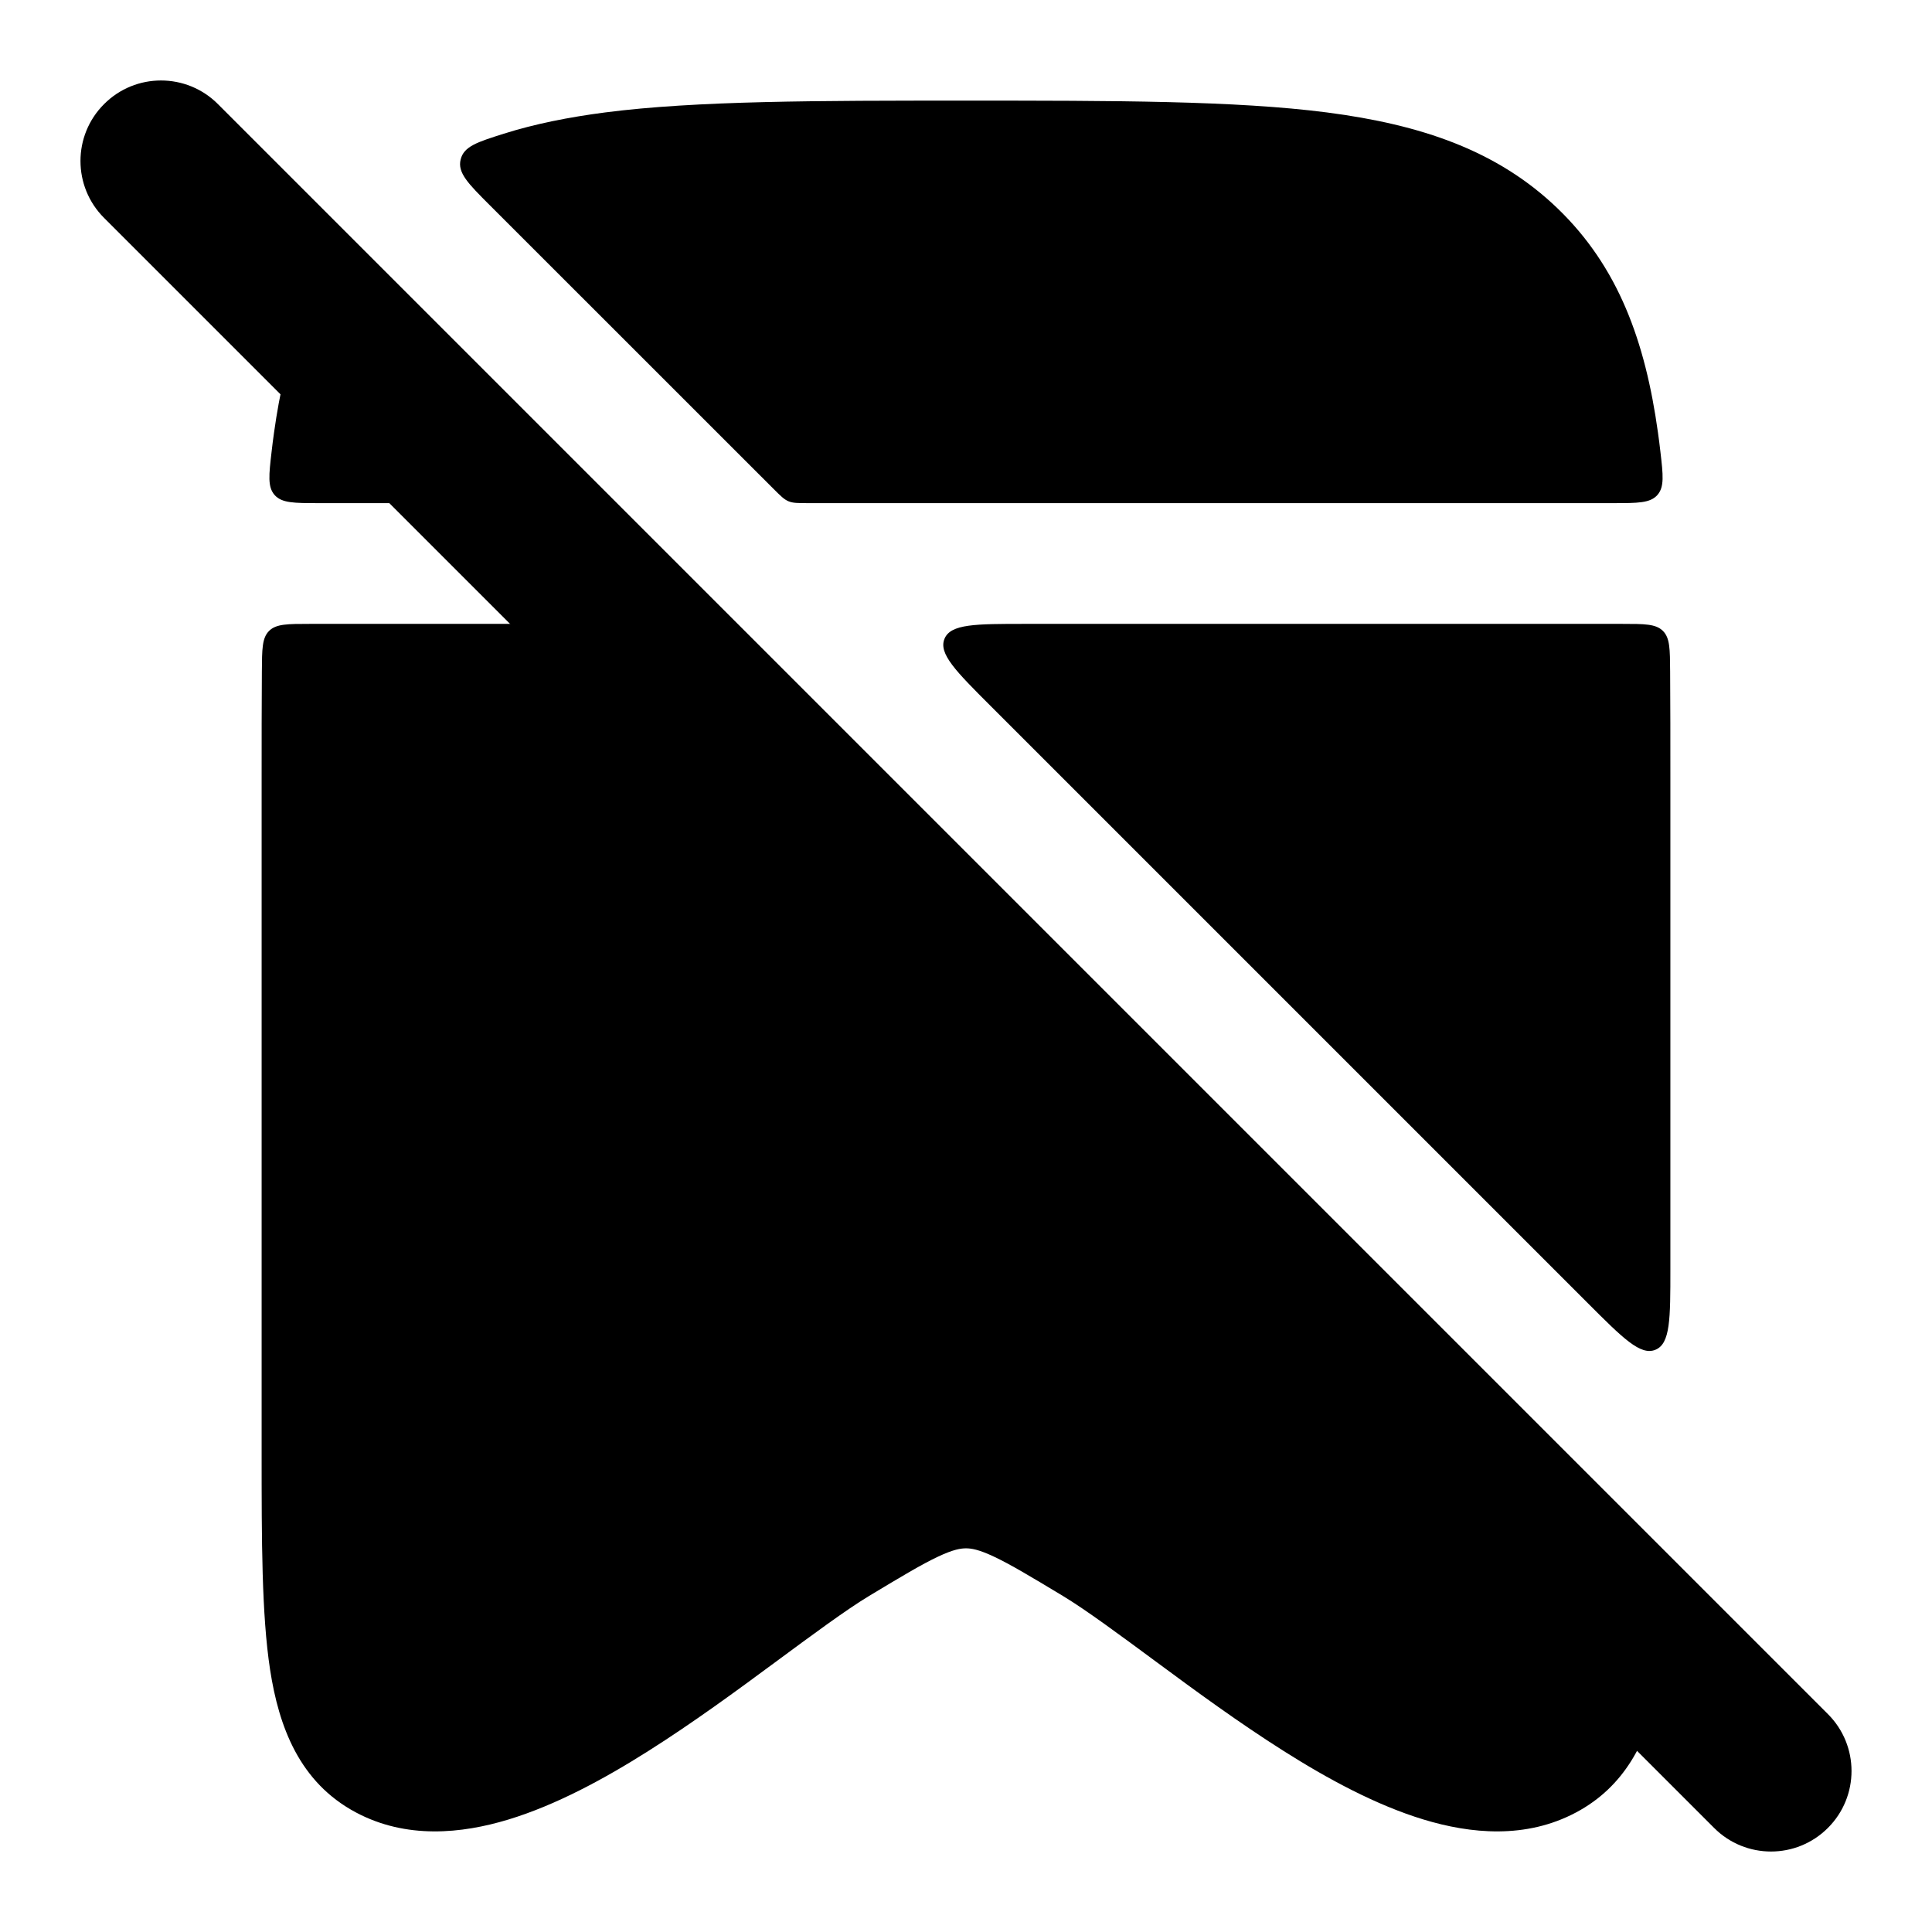 <svg width="24" height="24" viewBox="0 0 24 24" xmlns="http://www.w3.org/2000/svg">
    <path fill-rule="evenodd" clip-rule="evenodd" d="M1.293 1.293C1.683 0.902 2.317 0.902 2.707 1.293L22.707 21.293C23.098 21.683 23.098 22.317 22.707 22.707C22.317 23.098 21.683 23.098 21.293 22.707L1.293 2.707C0.902 2.317 0.902 1.683 1.293 1.293Z"/>
    <path d="M16.485 1.397C15.348 1.25 13.839 1.25 12 1.25C10.161 1.25 8.652 1.25 7.515 1.397C7.063 1.456 6.645 1.539 6.258 1.661C5.927 1.766 5.762 1.818 5.722 1.982C5.682 2.146 5.815 2.28 6.082 2.547L9.61 6.074C9.697 6.161 9.74 6.204 9.795 6.227C9.85 6.25 9.911 6.25 10.034 6.25H20.042C20.346 6.25 20.498 6.25 20.588 6.15C20.677 6.049 20.66 5.903 20.626 5.61C20.617 5.53 20.607 5.452 20.596 5.375C20.438 4.237 20.102 3.314 19.349 2.589C18.599 1.867 17.653 1.549 16.485 1.397Z"/>
    <path d="M3.404 5.375C3.393 5.452 3.383 5.53 3.374 5.61C3.34 5.903 3.323 6.049 3.412 6.15C3.502 6.25 3.654 6.25 3.958 6.25H4.801C5.418 6.25 5.726 6.25 5.803 6.065C5.88 5.88 5.662 5.662 5.226 5.226L4.436 4.436C4.15 4.15 4.007 4.007 3.838 4.055C3.668 4.103 3.625 4.285 3.538 4.651C3.483 4.882 3.439 5.123 3.404 5.375Z"/>
    <path d="M3.253 8.341C3.25 8.753 3.25 9.189 3.25 9.649L3.25 18.046C3.25 19.143 3.25 20.055 3.355 20.741C3.464 21.45 3.719 22.14 4.42 22.514C5.045 22.848 5.732 22.78 6.315 22.603C6.905 22.424 7.505 22.099 8.053 21.752C8.607 21.402 9.151 21.003 9.623 20.654C10.086 20.312 10.513 19.996 10.797 19.825C11.197 19.584 11.449 19.433 11.653 19.337C11.842 19.248 11.934 19.234 12 19.234C12.066 19.234 12.158 19.248 12.347 19.337C12.551 19.433 12.803 19.584 13.203 19.825C13.487 19.996 13.914 20.312 14.377 20.654C14.849 21.003 15.393 21.402 15.947 21.752C16.495 22.099 17.095 22.424 17.685 22.603C18.268 22.78 18.955 22.848 19.58 22.514C20.183 22.192 20.455 21.637 20.589 21.038C20.619 20.903 20.634 20.835 20.613 20.761C20.592 20.687 20.538 20.634 20.431 20.526L7.926 7.927C7.839 7.84 7.796 7.796 7.74 7.773C7.685 7.75 7.623 7.75 7.5 7.75H3.85C3.571 7.75 3.431 7.75 3.343 7.837C3.255 7.924 3.255 8.063 3.253 8.341Z"/>
    <path d="M20.75 9.649C20.75 9.189 20.75 8.753 20.747 8.341C20.745 8.063 20.745 7.924 20.657 7.837C20.569 7.75 20.43 7.75 20.15 7.75H12.734C12.118 7.75 11.809 7.75 11.733 7.935C11.656 8.12 11.874 8.338 12.31 8.774L19.726 16.19C20.162 16.626 20.38 16.844 20.565 16.767C20.75 16.691 20.75 16.382 20.75 15.766V9.649Z"/>
</svg>
